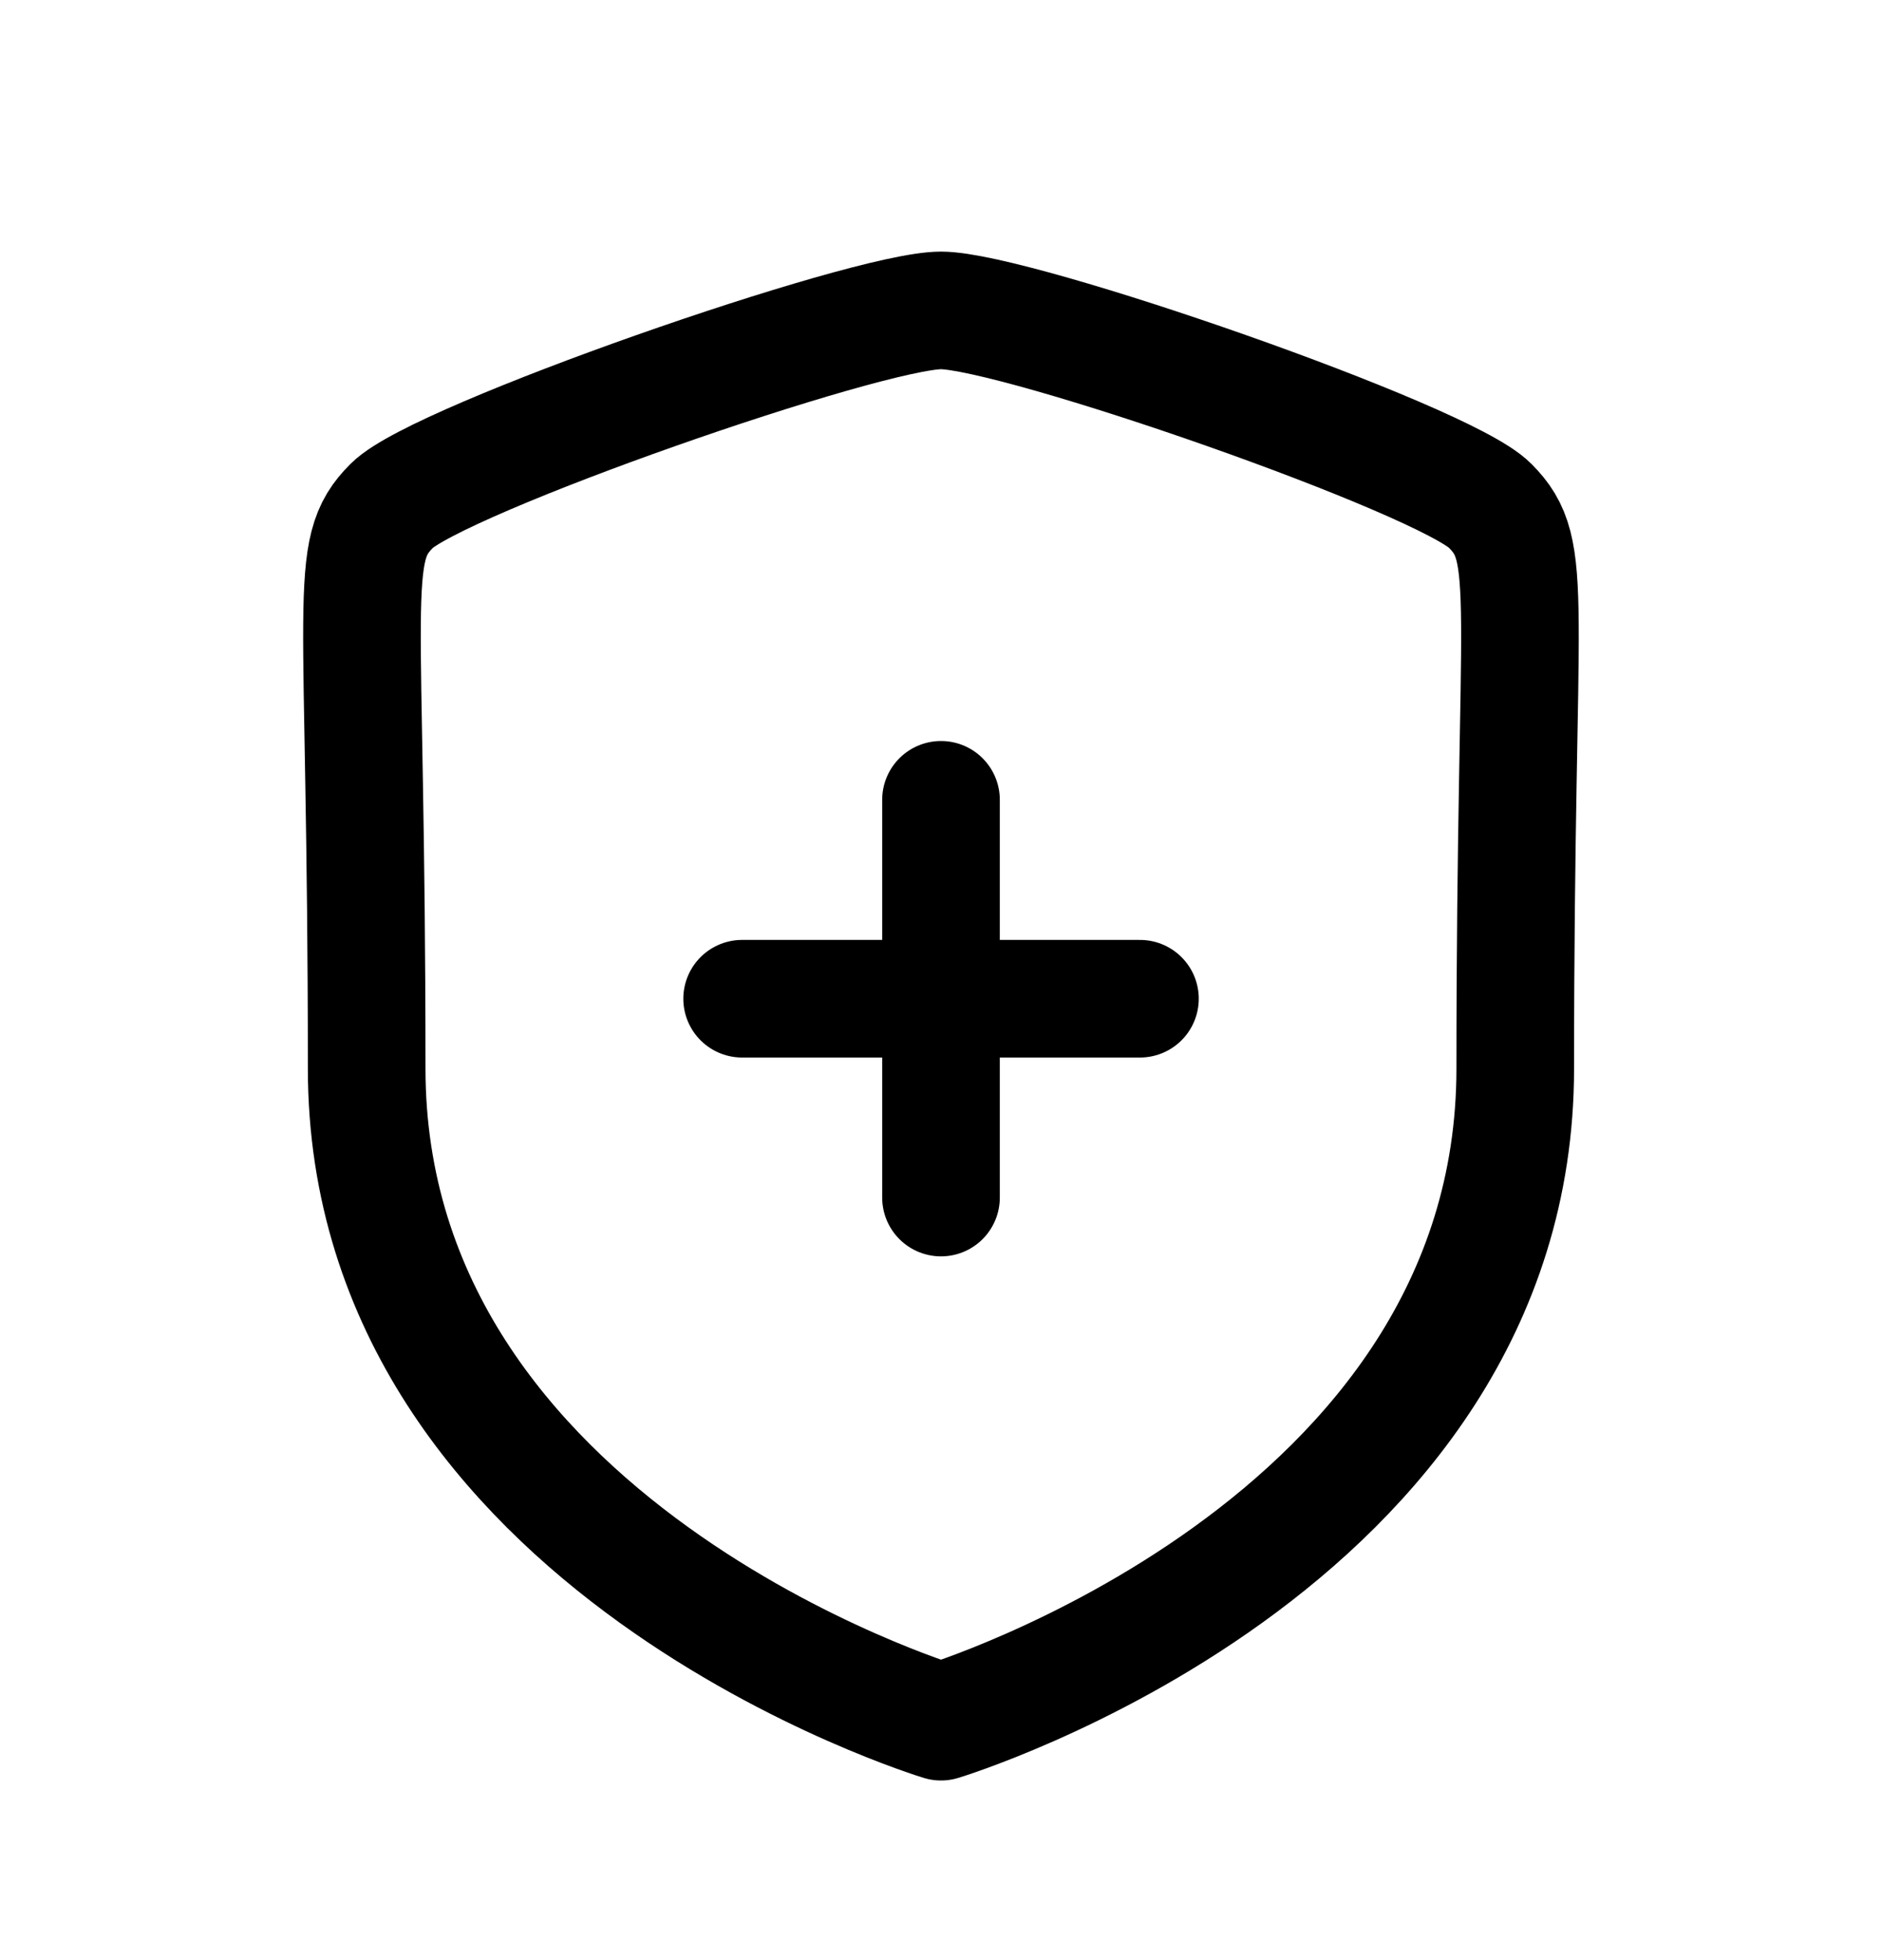 <svg width="24" height="25" viewBox="0 0 24 25" fill="none" xmlns="http://www.w3.org/2000/svg">
<path d="M19.323 13.628C19.323 19.742 12 21.959 12 21.959C12 21.959 4.676 19.743 4.676 13.628C4.676 7.514 4.41 7.036 4.998 6.449C5.586 5.86 11.04 3.959 12 3.959C12.96 3.959 18.413 5.855 19.001 6.449C19.589 7.041 19.323 7.515 19.323 13.628Z" stroke="black" stroke-width="1.5" stroke-linecap="round" stroke-linejoin="round"/>
<path d="M9.464 12.738H14.537M12 15.274V10.201V15.274Z" stroke="black" stroke-width="1.5" stroke-linecap="round" stroke-linejoin="round"/>
</svg>